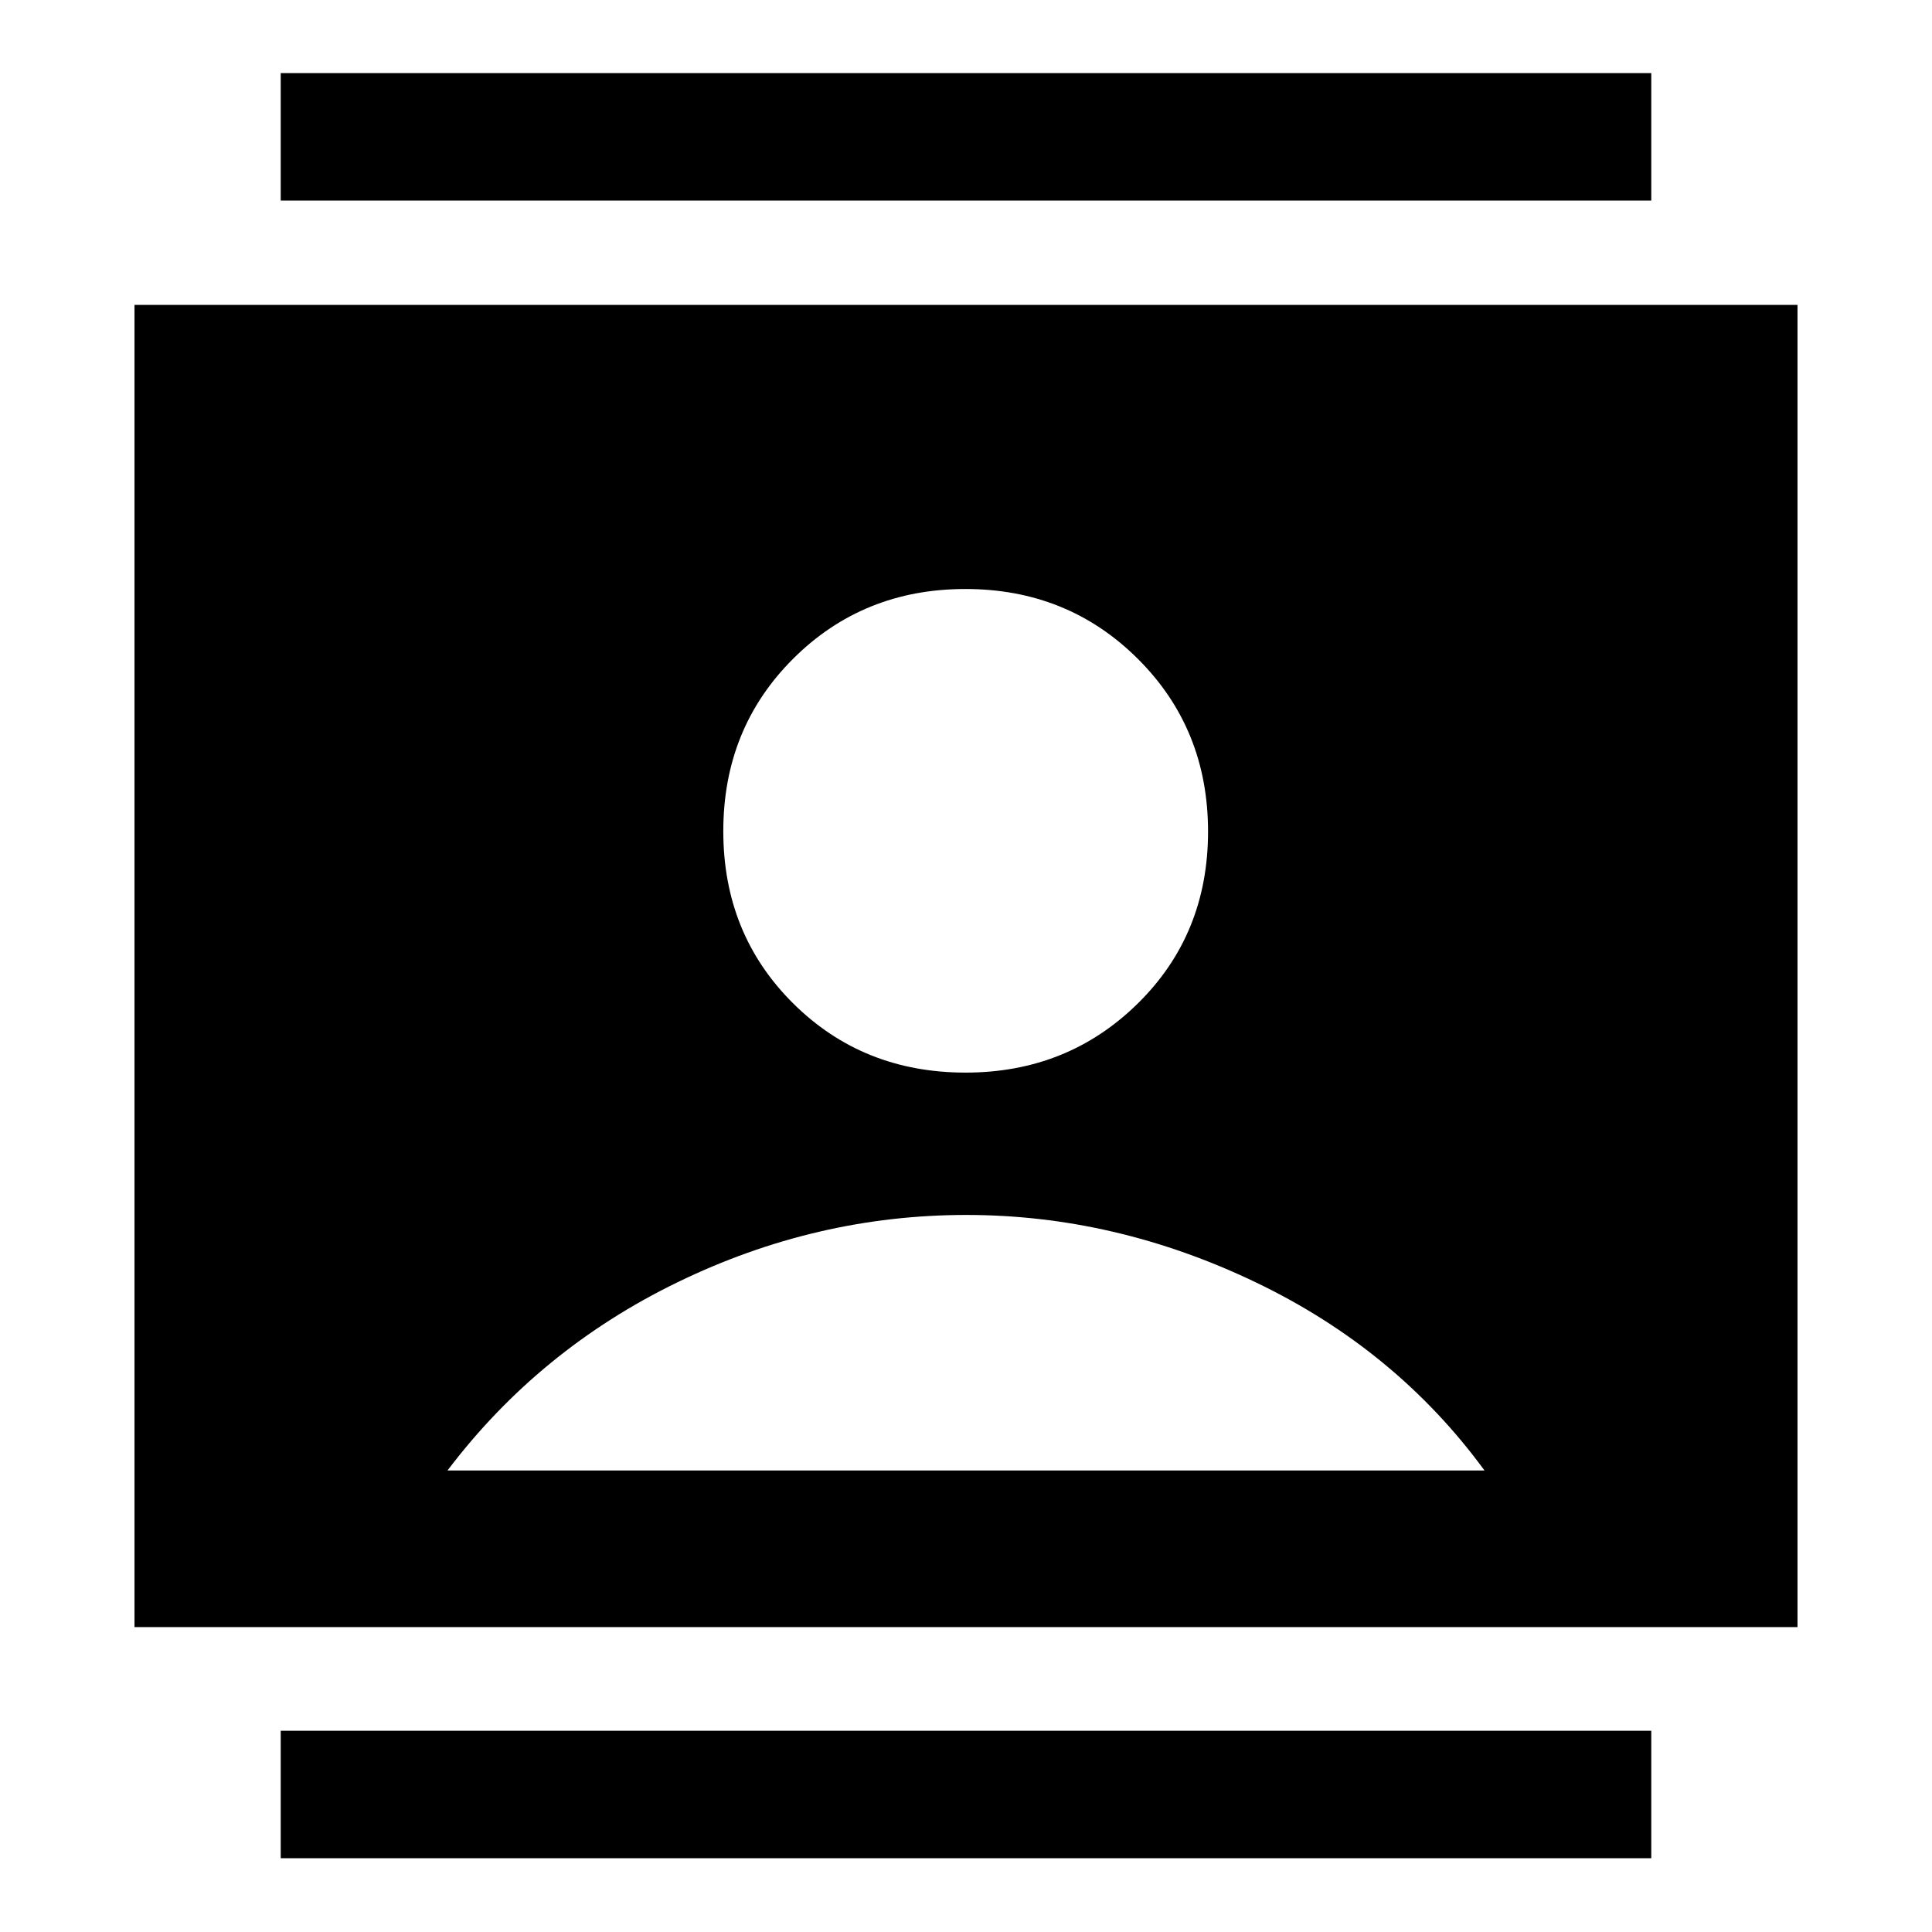 <svg xmlns="http://www.w3.org/2000/svg" height="40" viewBox="0 -960 960 960" width="40"><path d="M139.49-36.66v-63.33h681.02v63.33H139.49Zm0-823.68v-63.33h681.02v63.33H139.49Zm340.3 433.31q50.68 0 85.58-34.35 34.9-34.34 34.9-85.42 0-51.07-34.86-85.8-34.85-34.73-85.7-34.73-50.84 0-85.58 34.63-34.73 34.63-34.73 85.7t34.65 85.52q34.64 34.45 85.74 34.45ZM66.83-151.49v-657.02h826.34v657.02H66.83Zm155.53-77.84h515.28q-43.99-60.11-113.77-93.54-69.78-33.43-143.73-33.43-74.61 0-143.45 33.43-68.84 33.43-114.33 93.54Z"/></svg>